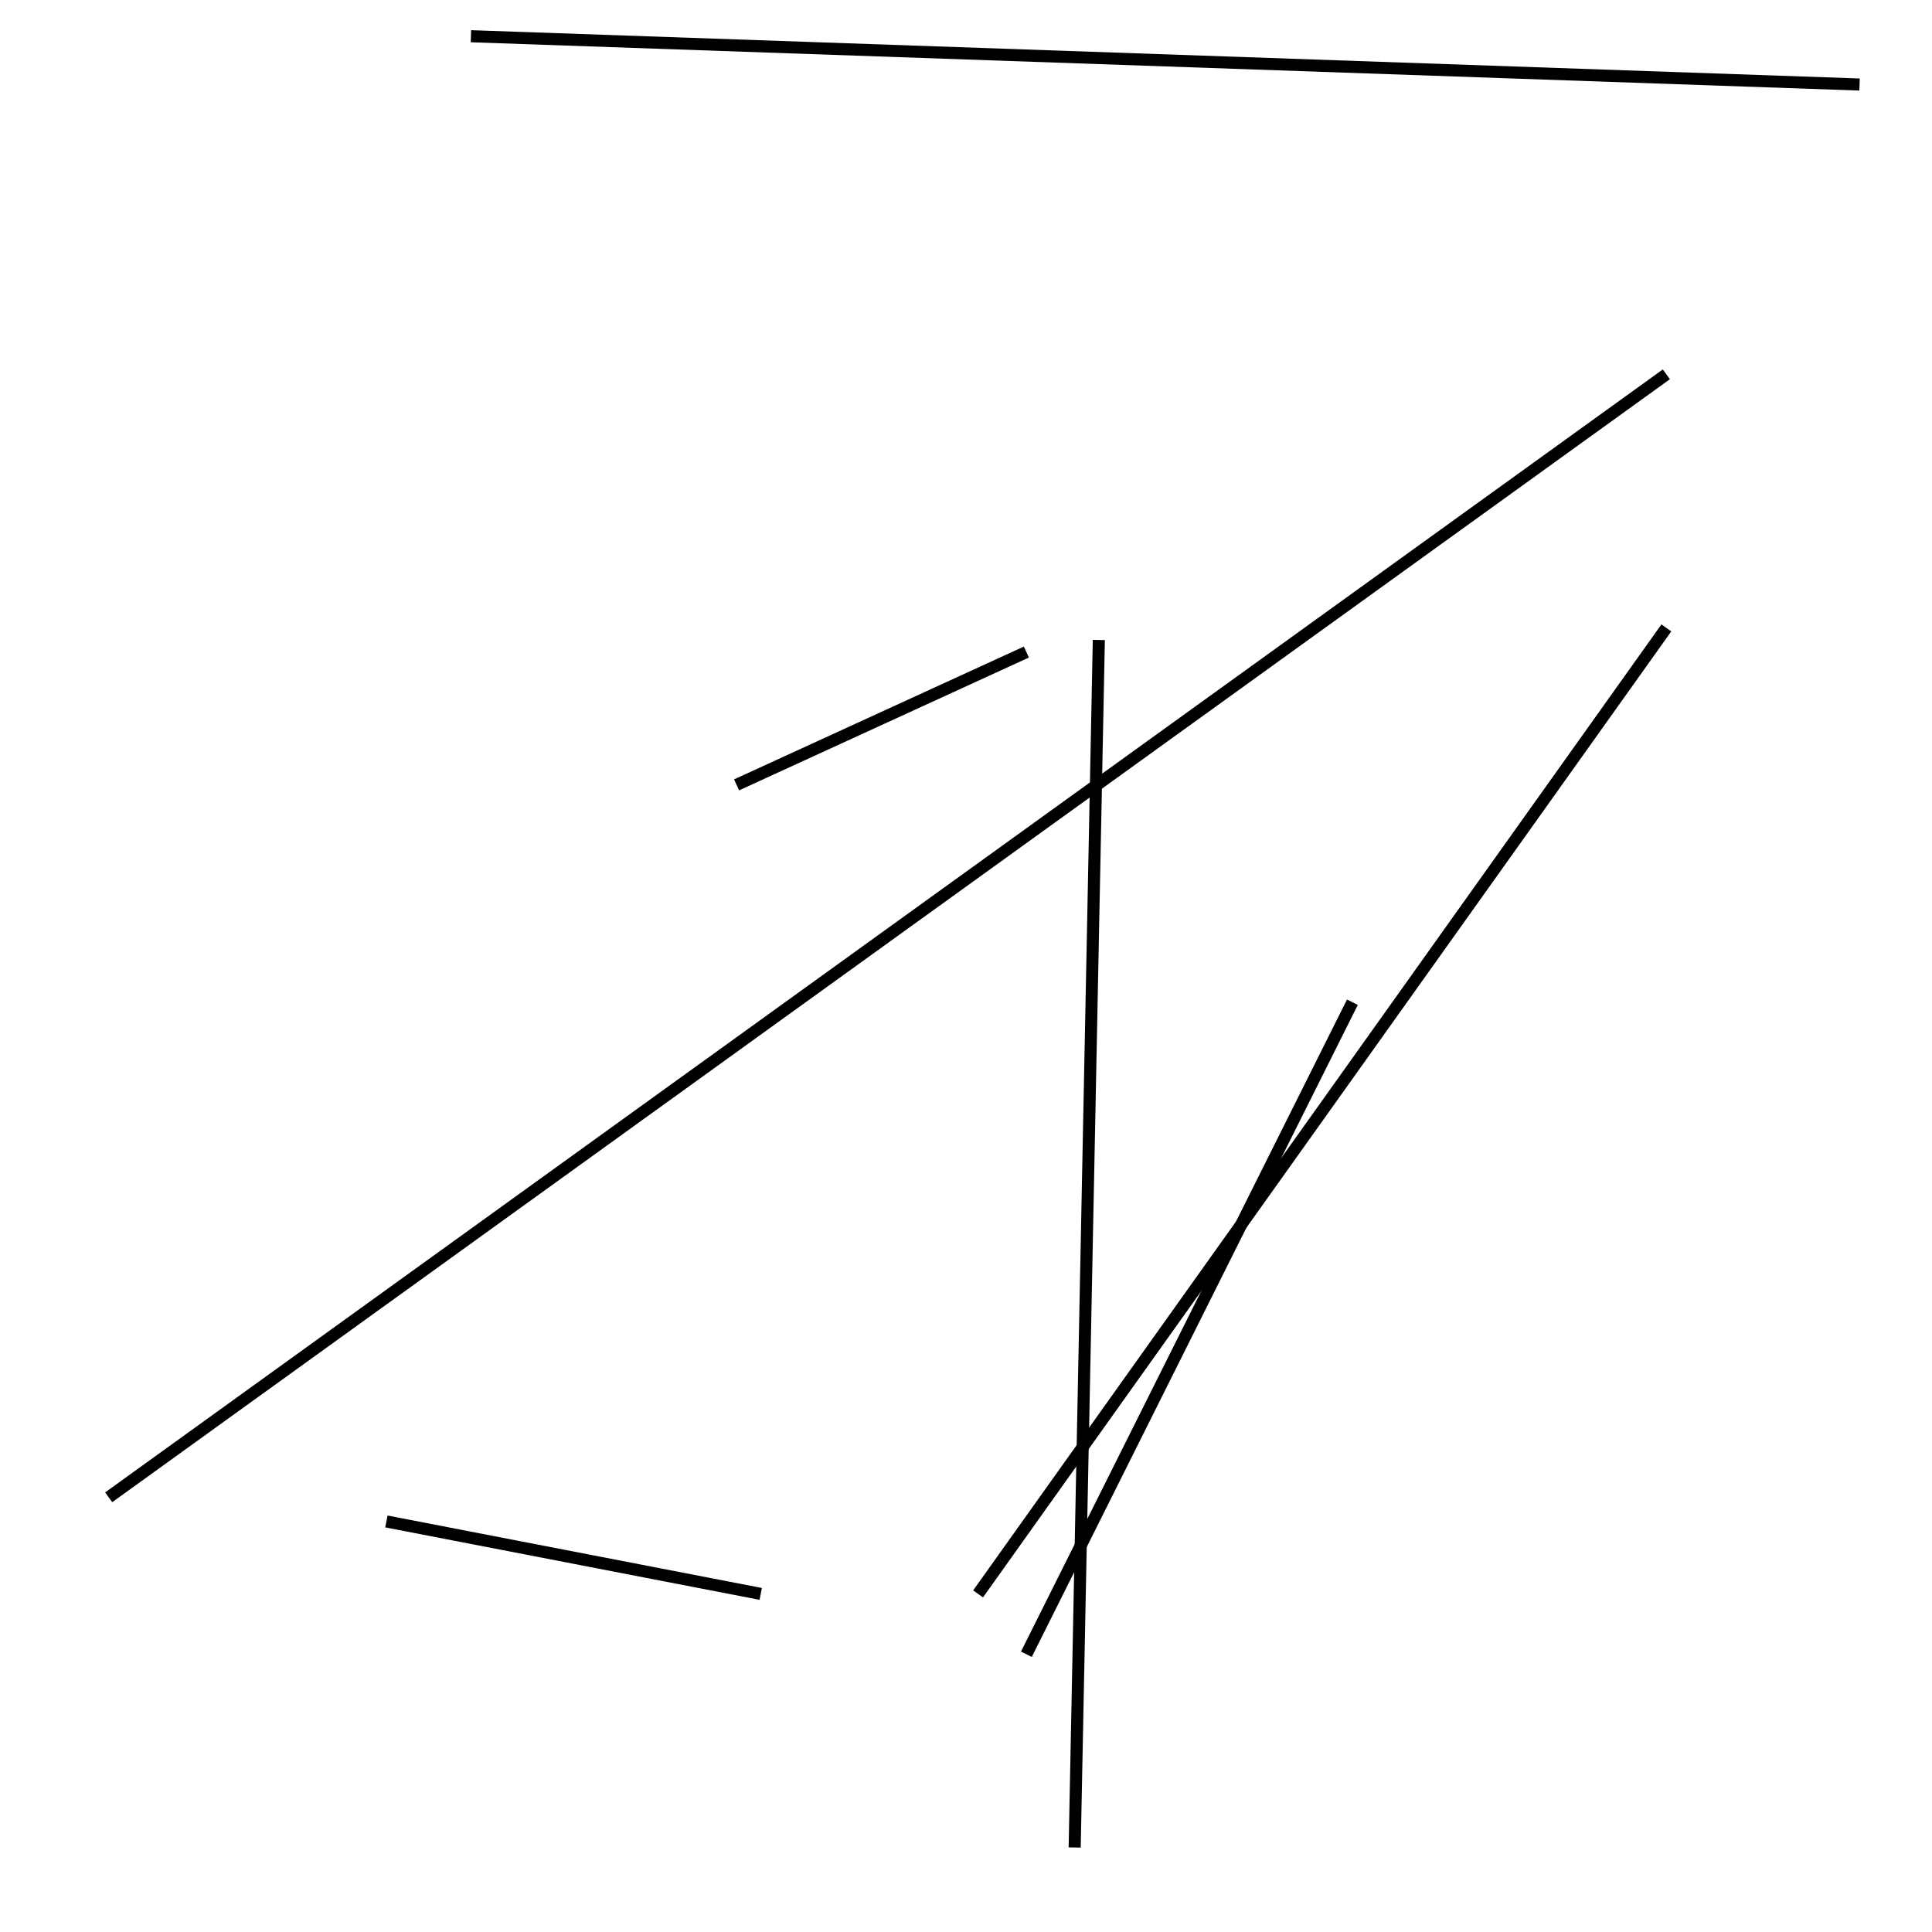 <?xml version="1.0" encoding="utf-8" ?>
<svg baseProfile="full" height="160" version="1.1" width="160" xmlns="http://www.w3.org/2000/svg" xmlns:ev="http://www.w3.org/2001/xml-events" xmlns:xlink="http://www.w3.org/1999/xlink"><defs /><line stroke="black" stroke-width="1" x1="138" x2="9" y1="31" y2="124" /><line stroke="black" stroke-width="1" x1="89" x2="91" y1="153" y2="53" /><line stroke="black" stroke-width="1" x1="85" x2="61" y1="54" y2="65" /><line stroke="black" stroke-width="1" x1="154" x2="39" y1="7" y2="3" /><line stroke="black" stroke-width="1" x1="85" x2="112" y1="137" y2="83" /><line stroke="black" stroke-width="1" x1="32" x2="63" y1="126" y2="132" /><line stroke="black" stroke-width="1" x1="81" x2="138" y1="132" y2="52" /></svg>